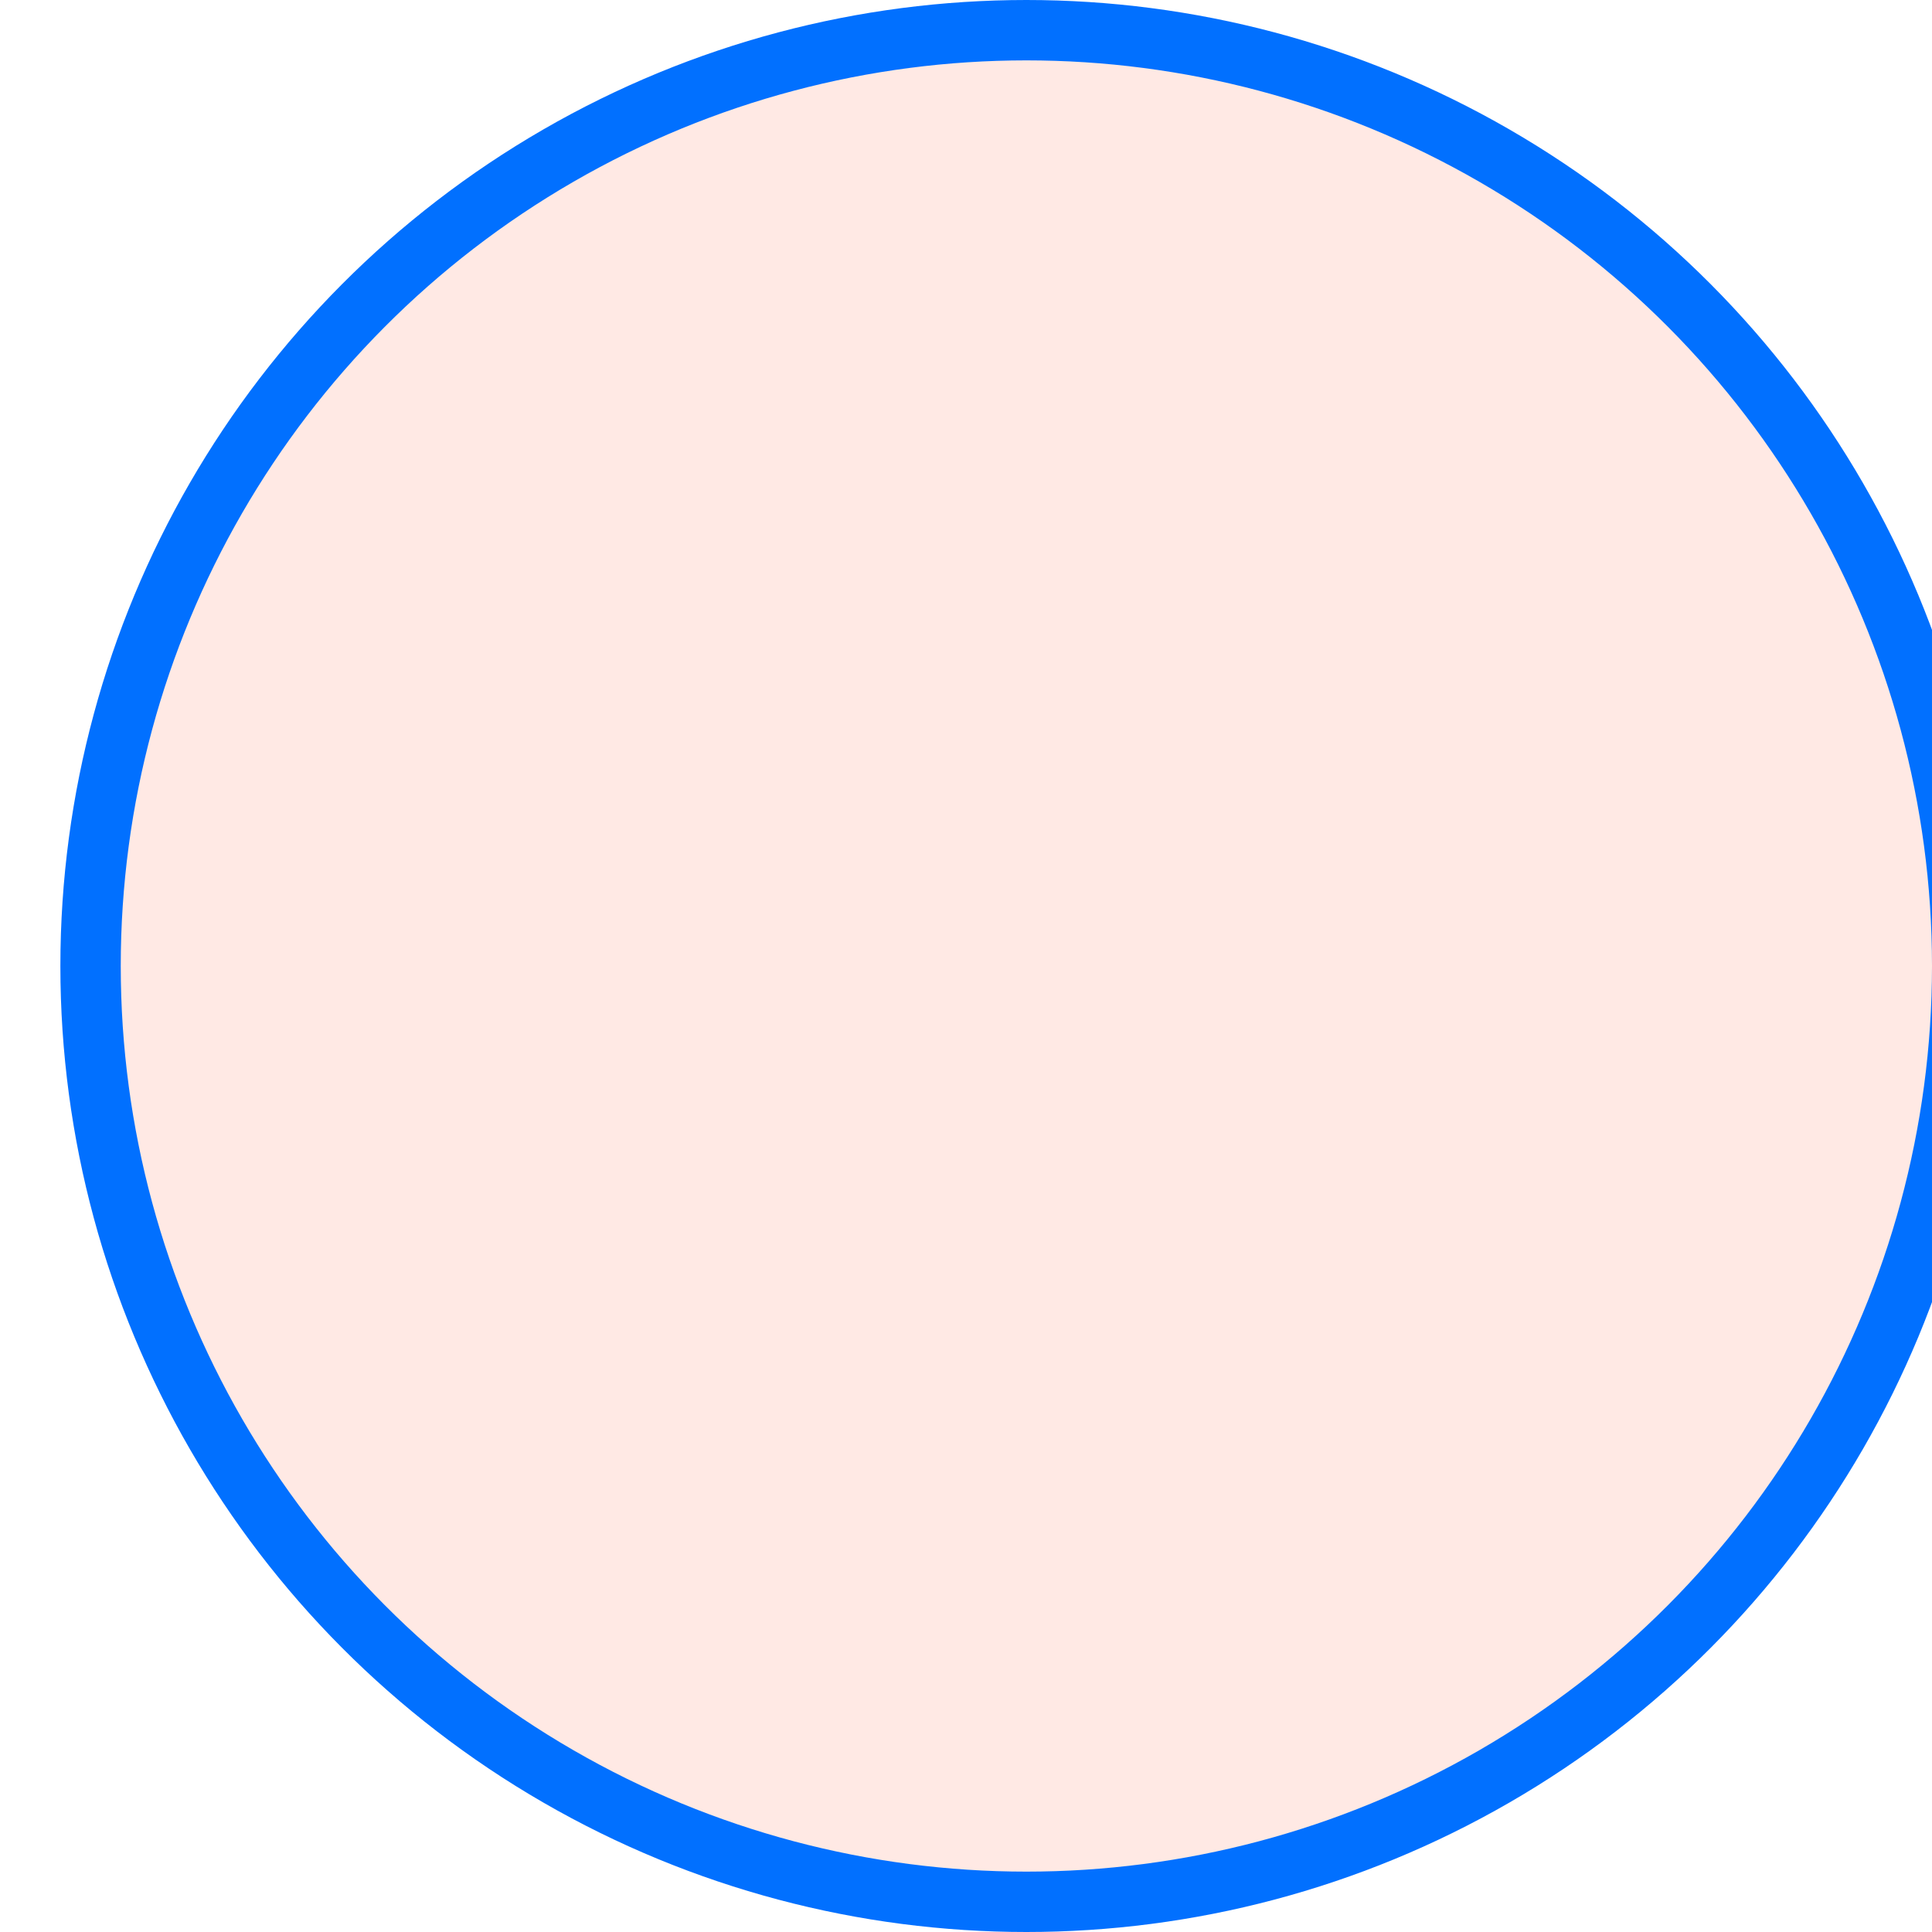 <svg xmlns="http://www.w3.org/2000/svg" width="16" height="16" viewBox="0 0 16 16" fill="none">
  <circle cx="8.5" cy="8" r="7.75" fill="#FFE9E4" stroke="#0170ff" stroke-width="0.5"/>
  <g filter="url(#filter0_dddd_313_354)">
    <circle cx="8.5" cy="8" r="3" fill="#0170ff"/>
    <circle cx="8.5" cy="8" r="3.5" stroke="white"/>
  </g>
  <defs>
    <filter id="filter0_dddd_313_354" x="0.5" y="3" width="16" height="24" filterUnits="userSpaceOnUse" color-interpolation-filters="sRGB">
      <feFlood flood-opacity="0" result="BackgroundImageFix"/>
      <feColorMatrix in="SourceAlpha" type="matrix" values="0 0 0 0 0 0 0 0 0 0 0 0 0 0 0 0 0 0 127 0" result="hardAlpha"/>
      <feOffset dy="1"/>
      <feGaussianBlur stdDeviation="1"/>
      <feColorMatrix type="matrix" values="0 0 0 0 0.125 0 0 0 0 0.122 0 0 0 0 0.122 0 0 0 0.1 0"/>
      <feBlend mode="normal" in2="BackgroundImageFix" result="effect1_dropShadow_313_354"/>
      <feColorMatrix in="SourceAlpha" type="matrix" values="0 0 0 0 0 0 0 0 0 0 0 0 0 0 0 0 0 0 127 0" result="hardAlpha"/>
      <feOffset dy="3"/>
      <feGaussianBlur stdDeviation="1.5"/>
      <feColorMatrix type="matrix" values="0 0 0 0 0.125 0 0 0 0 0.122 0 0 0 0 0.122 0 0 0 0.09 0"/>
      <feBlend mode="normal" in2="effect1_dropShadow_313_354" result="effect2_dropShadow_313_354"/>
      <feColorMatrix in="SourceAlpha" type="matrix" values="0 0 0 0 0 0 0 0 0 0 0 0 0 0 0 0 0 0 127 0" result="hardAlpha"/>
      <feOffset dy="6"/>
      <feGaussianBlur stdDeviation="2"/>
      <feColorMatrix type="matrix" values="0 0 0 0 0.125 0 0 0 0 0.122 0 0 0 0 0.122 0 0 0 0.05 0"/>
      <feBlend mode="normal" in2="effect2_dropShadow_313_354" result="effect3_dropShadow_313_354"/>
      <feColorMatrix in="SourceAlpha" type="matrix" values="0 0 0 0 0 0 0 0 0 0 0 0 0 0 0 0 0 0 127 0" result="hardAlpha"/>
      <feOffset dy="11"/>
      <feGaussianBlur stdDeviation="2"/>
      <feColorMatrix type="matrix" values="0 0 0 0 0.125 0 0 0 0 0.122 0 0 0 0 0.122 0 0 0 0.01 0"/>
      <feBlend mode="normal" in2="effect3_dropShadow_313_354" result="effect4_dropShadow_313_354"/>
      <feBlend mode="normal" in="SourceGraphic" in2="effect4_dropShadow_313_354" result="shape"/>
    </filter>
  </defs>
</svg>